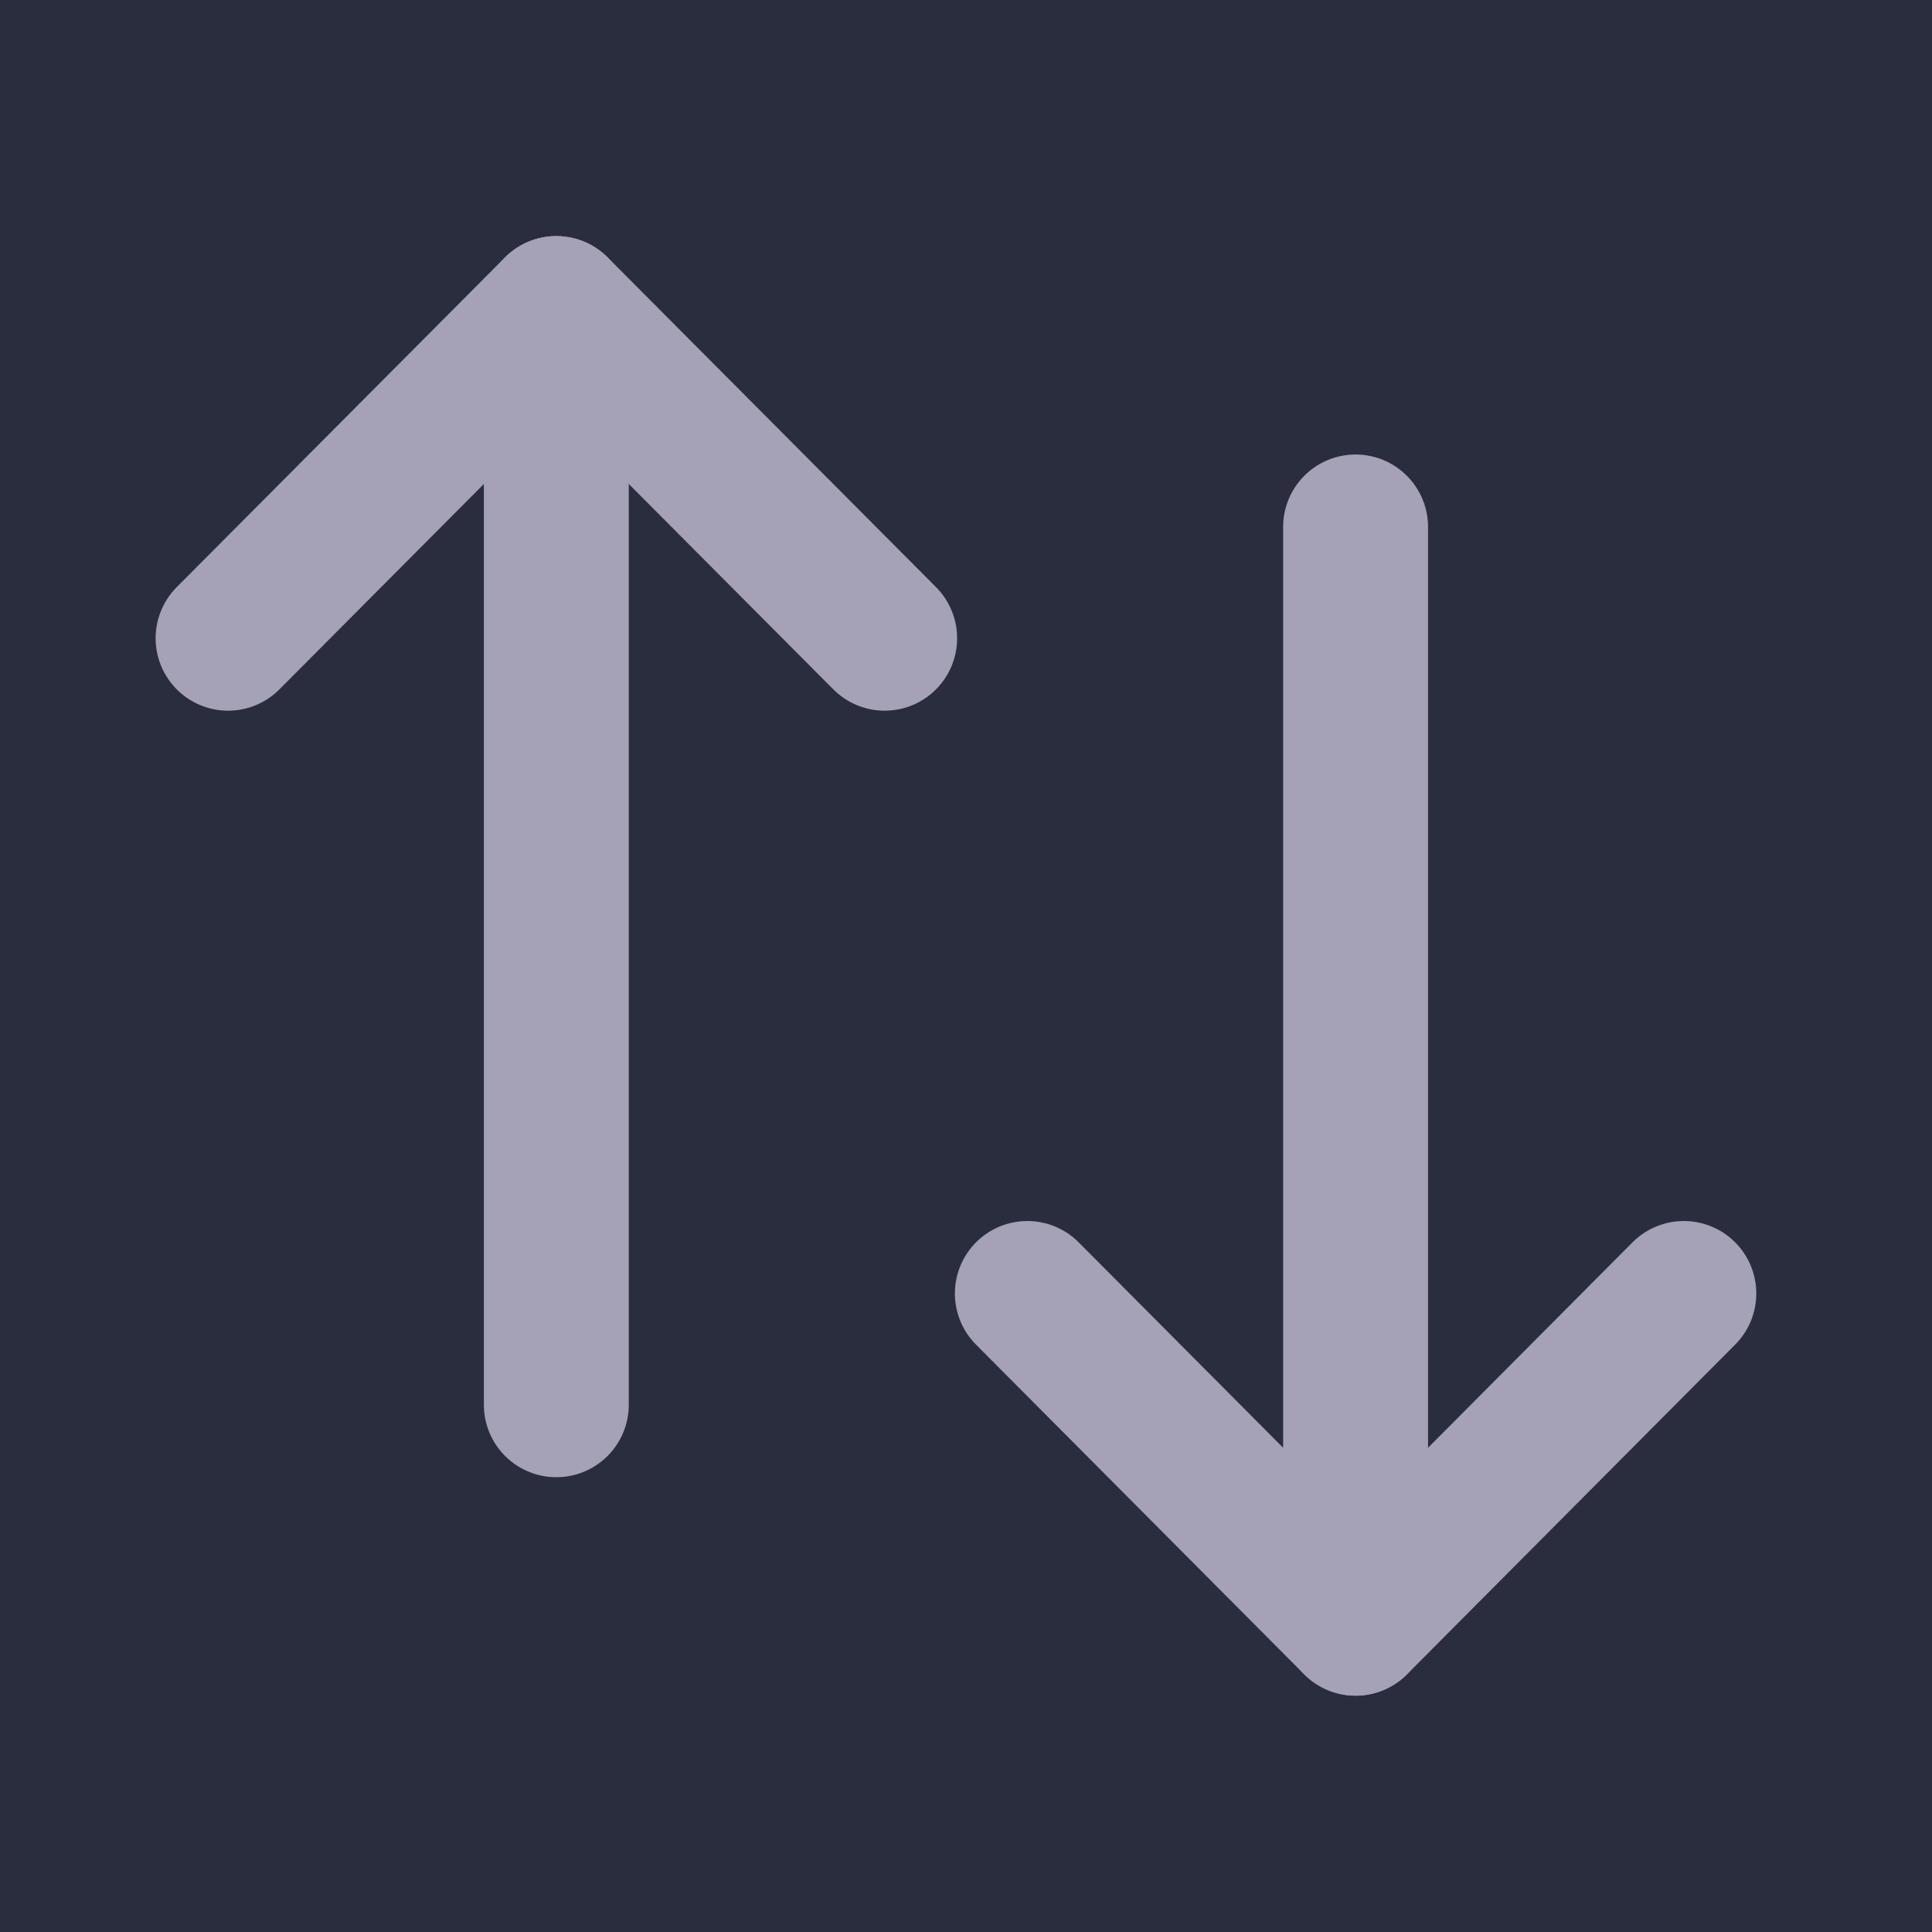 <svg width="20" height="20" viewBox="0 0 20 20" fill="none" xmlns="http://www.w3.org/2000/svg">
<rect width="20" height="20" fill="#2A2D3E"/>
<path d="M14.033 16.803V5.455" stroke="#A5A2B8" stroke-width="1.5" stroke-linecap="round" stroke-linejoin="round"/>
<path d="M17.431 13.39L14.033 16.804L10.635 13.39" stroke="#A5A2B8" stroke-width="1.5" stroke-linecap="round" stroke-linejoin="round"/>
<path d="M5.759 3.194V14.542" stroke="#A5A2B8" stroke-width="1.5" stroke-linecap="round" stroke-linejoin="round"/>
<path d="M2.361 6.607L5.759 3.194L9.158 6.607" stroke="#A5A2B8" stroke-width="1.5" stroke-linecap="round" stroke-linejoin="round"/>
</svg>
